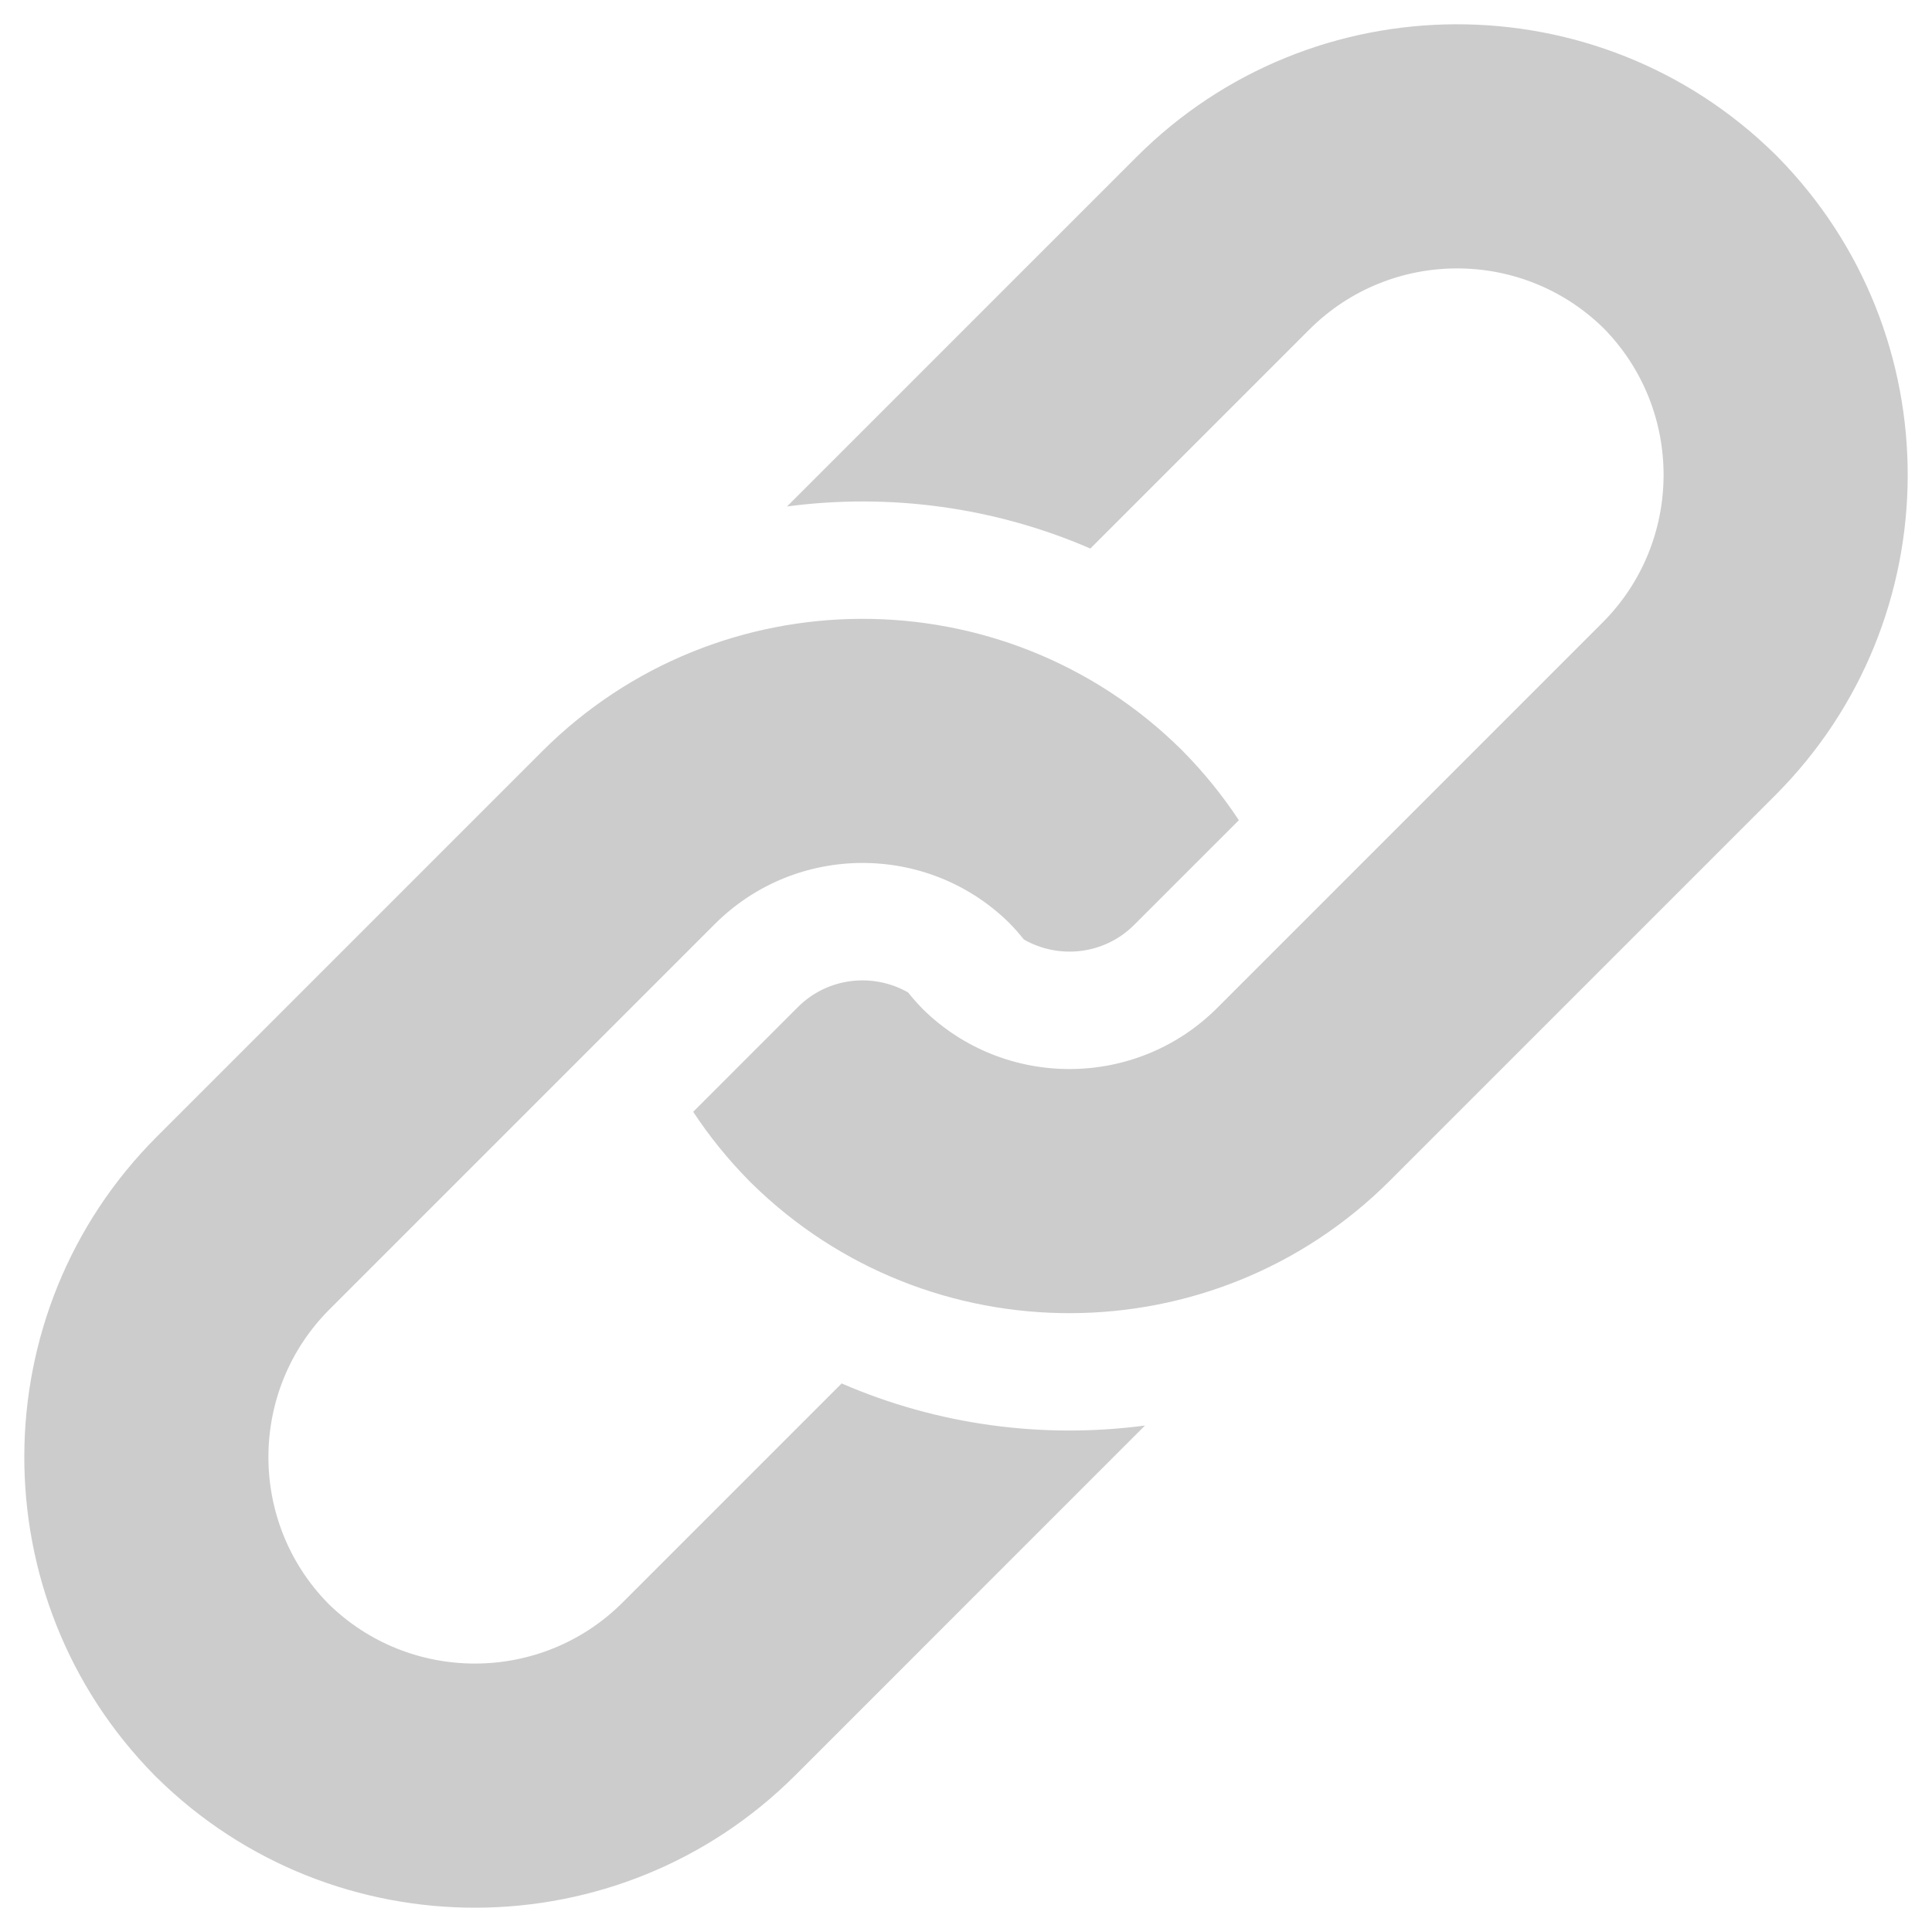 <?xml version="1.0" encoding="UTF-8"?>
<svg width="76px" height="76px" viewBox="0 0 76 76" version="1.1" xmlns="http://www.w3.org/2000/svg" xmlns:xlink="http://www.w3.org/1999/xlink">
    <!-- Generator: Sketch 50.2 (55047) - http://www.bohemiancoding.com/sketch -->
    <title>Links</title>
    <desc>Created with Sketch.</desc>
    <defs></defs>
    <g id="Page-1" stroke="none" stroke-width="1" fill="none" fill-rule="evenodd">
        <path d="M45.041,56.077 L31.288,69.831 C24.369,76.75 13.131,76.782 6.171,69.928 L6.17,69.929 C6.154,69.913 6.138,69.896 6.122,69.879 C6.106,69.863 6.089,69.847 6.072,69.831 C6.072,69.831 6.072,69.831 6.072,69.831 L6.073,69.83 C-0.781,62.87 -0.75,51.632 6.17,44.713 L21.326,29.557 C28.245,22.638 39.483,22.606 46.443,29.46 L46.444,29.459 C46.46,29.475 46.476,29.492 46.492,29.508 C46.508,29.524 46.525,29.54 46.542,29.557 L46.541,29.558 C47.373,30.403 48.104,31.31 48.733,32.265 L44.615,36.383 C43.441,37.557 41.653,37.746 40.277,36.958 C40.096,36.73 39.902,36.51 39.693,36.298 C36.483,33.146 31.308,33.162 28.12,36.35 L12.963,51.506 C9.773,54.696 9.758,59.874 12.915,63.084 C16.125,66.241 21.304,66.226 24.493,63.036 L33.108,54.421 C36.885,56.059 41.022,56.61 45.041,56.077 Z M69.831,6.071 L69.83,6.072 C62.87,-0.782 51.632,-0.751 44.713,6.169 L30.959,19.923 C34.979,19.39 39.116,19.941 42.892,21.578 L51.507,12.963 C54.697,9.773 59.875,9.758 63.085,12.915 C66.242,16.125 66.227,21.304 63.037,24.493 L47.881,39.65 C44.693,42.838 39.518,42.854 36.308,39.702 C36.1,39.49 35.905,39.27 35.724,39.042 C34.348,38.254 32.56,38.443 31.386,39.617 L27.268,43.735 C27.897,44.69 28.628,45.598 29.46,46.442 L29.459,46.443 C29.475,46.459 29.492,46.475 29.509,46.492 C29.525,46.508 29.541,46.525 29.557,46.541 L29.558,46.54 C36.518,53.394 47.756,53.363 54.675,46.443 L69.831,31.287 C76.75,24.368 76.782,13.13 69.928,6.17 L69.929,6.169 C69.913,6.153 69.896,6.137 69.879,6.121 C69.863,6.104 69.847,6.088 69.831,6.071 Z" id="Links" fill="#CCCCCC" fill-rule="nonzero"></path>
    </g>
</svg>